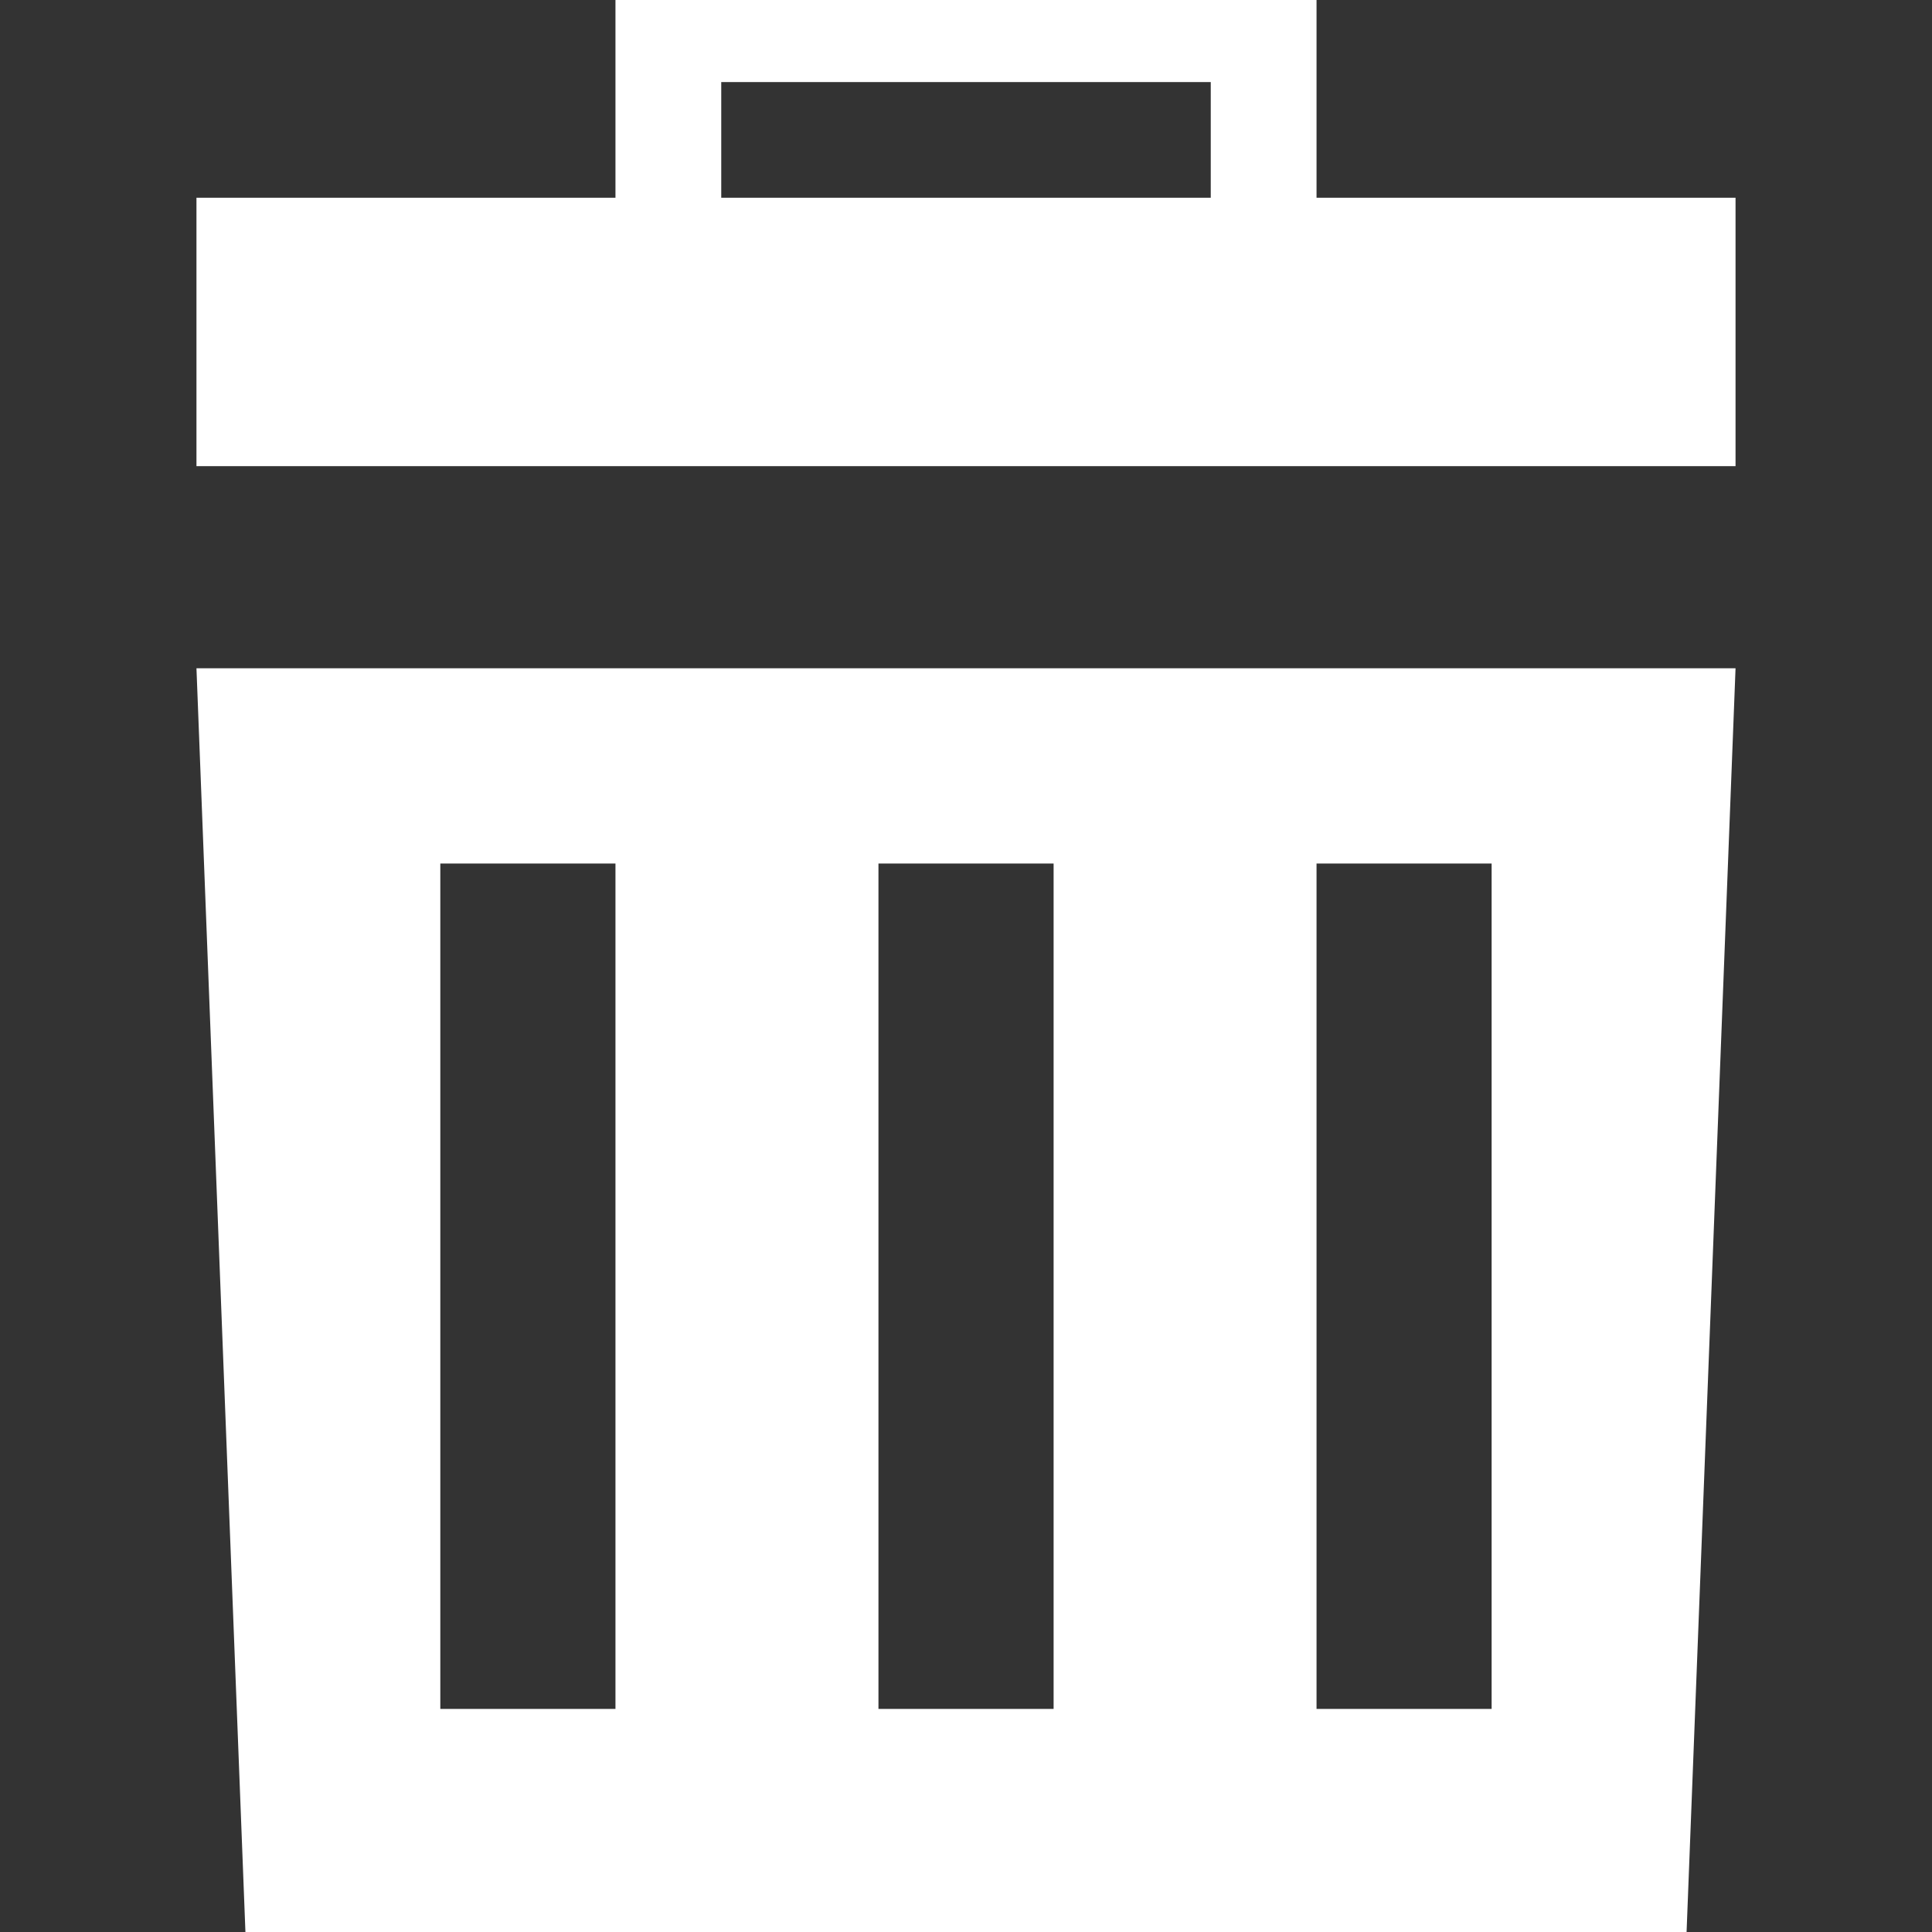 <?xml version="1.0" encoding="utf-8"?>
<svg xmlns="http://www.w3.org/2000/svg" height="256" width="256" viewBox="0 0 256 256">
  <rect x="0" y="0" width="256" height="256" fill="#333333" stroke="none"/>
  <g>
    <path id="path1" transform="rotate(0,128,128) translate(26.032,0) scale(8,8)  " fill="#FFFFFF" d="M18.552,14.303L18.552,28.305 21.452,28.305 21.452,14.303z M11.296,14.303L11.296,28.305 14.197,28.305 14.197,14.303z M4.039,14.303L4.039,28.305 6.94,28.305 6.94,14.303z M0,11.069L25.492,11.069 24.681,32 0.811,32z M8.692,1.359L8.692,3.275 16.8,3.275 16.8,1.359z M6.94,0L18.552,0 18.552,3.275 25.492,3.275 25.492,7.721 0,7.721 0,3.275 6.94,3.275z" />
  </g>
</svg>


